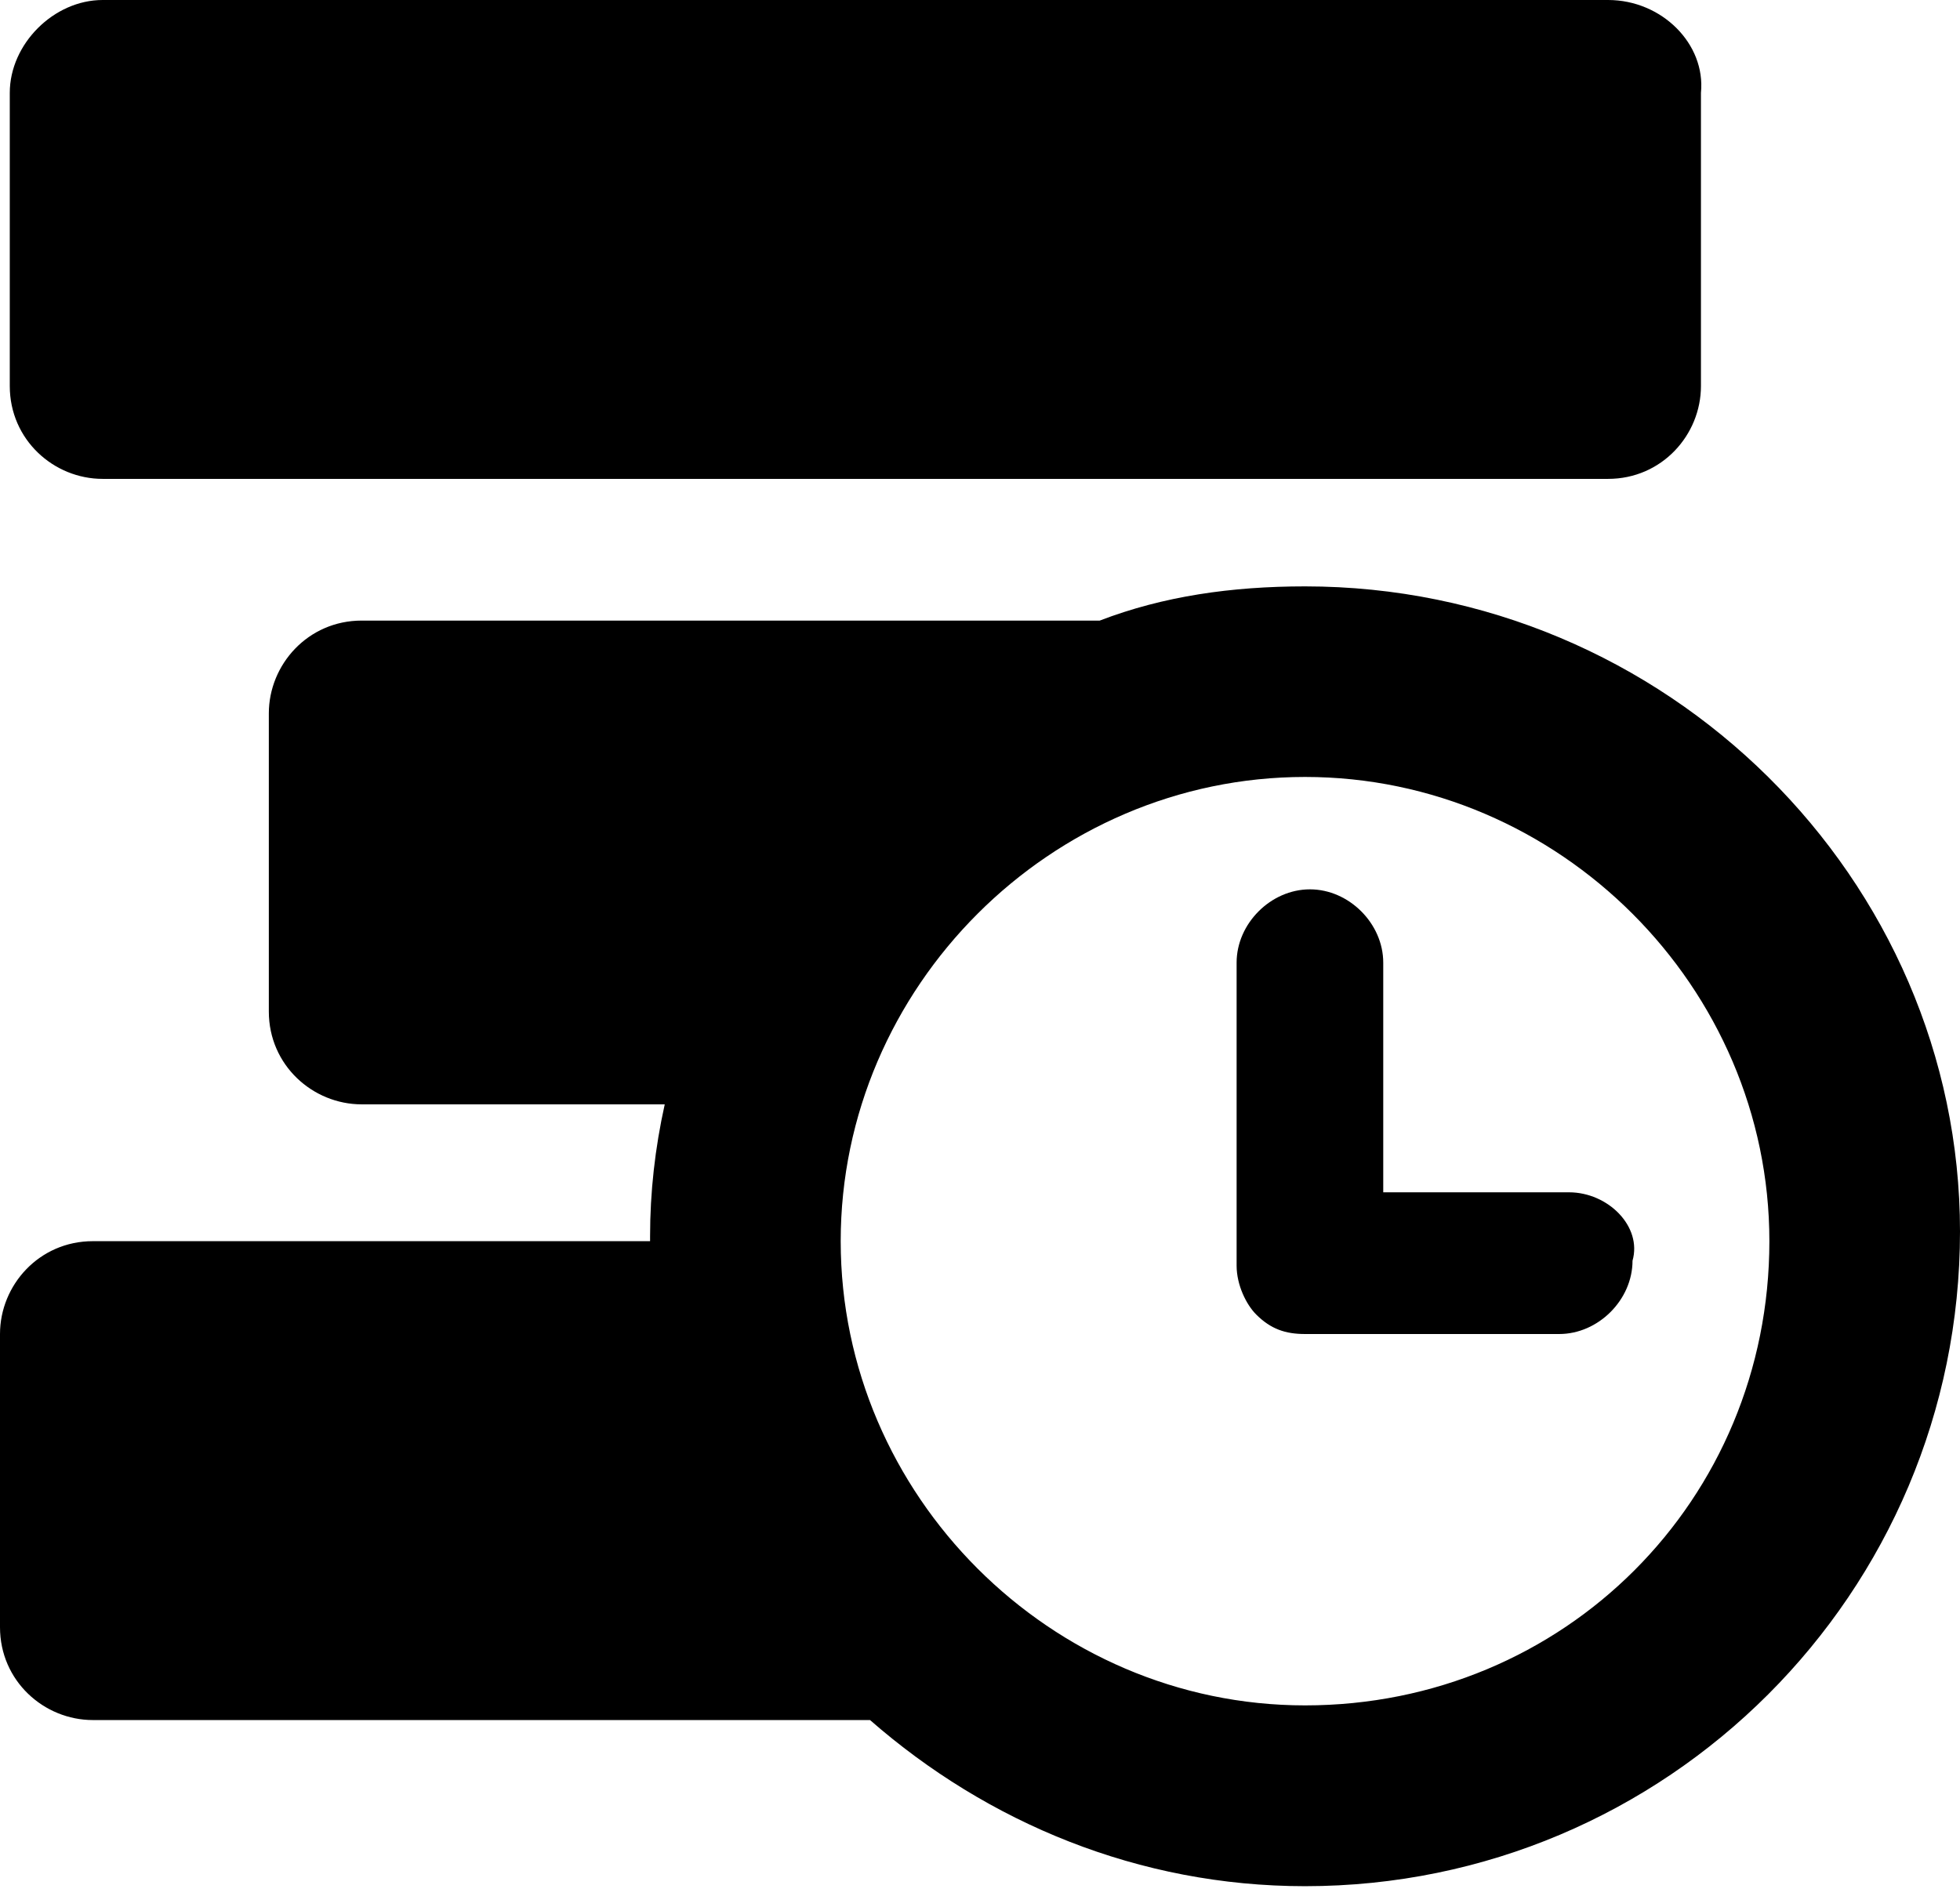 <?xml version="1.0" encoding="utf-8"?>
<!-- Generator: Adobe Illustrator 18.1.1, SVG Export Plug-In . SVG Version: 6.00 Build 0)  -->
<svg version="1.1" id="Layer_1" xmlns="http://www.w3.org/2000/svg" xmlns:xlink="http://www.w3.org/1999/xlink" x="0px" y="0px"
	 viewBox="0 0 40.1 38.8" enable-background="new 0 0 40.1 38.8" xml:space="preserve">
<g>
	<path d="M2.1,9.8h30.8c1.1,0,1.9-0.9,1.9-1.9v-6C34.9,0.9,34,0,32.9,0H2.1C1.1,0,0.2,0.9,0.2,1.9v6C0.2,9,1.1,9.8,2.1,9.8z
		 M26.7,12c-1.5,0-2.9,0.2-4.2,0.7H7.4c-1.1,0-1.9,0.9-1.9,1.9v6.1c0,1.1,0.9,1.9,1.9,1.9h6.2c-0.2,0.9-0.3,1.8-0.3,2.7
		c0,0,0,0.1,0,0.1H1.9c-1.1,0-1.9,0.9-1.9,1.9v6c0,1.1,0.9,1.9,1.9,1.9h15.9c2.4,2.1,5.5,3.4,8.9,3.4c7.4,0,13.4-6,13.4-13.4
		C40.1,18,34.1,12,26.7,12z M26.7,34.9c-5.2,0-9.5-4.3-9.5-9.5c0-5.2,4.3-9.5,9.5-9.5c5.2,0,9.5,4.3,9.5,9.5
		C36.2,30.7,32,34.9,26.7,34.9z M32.1,24.4h-3.8v-4.7c0-0.8-0.7-1.5-1.5-1.5c-0.8,0-1.5,0.7-1.5,1.5h0v6.2c0,0.4,0.2,0.8,0.4,1
		c0.3,0.3,0.6,0.4,1,0.4h5.2c0.8,0,1.5-0.7,1.5-1.5C33.6,25.1,32.9,24.4,32.1,24.4z"/>
</g>
<g>
</g>
<g>
</g>
<g>
</g>
<g>
</g>
<g>
</g>
<g>
</g>
<g>
</g>
<g>
</g>
<g>
</g>
<g>
</g>
<g>
</g>
<g>
</g>
<g>
</g>
<g>
</g>
<g>
</g>
</svg>
